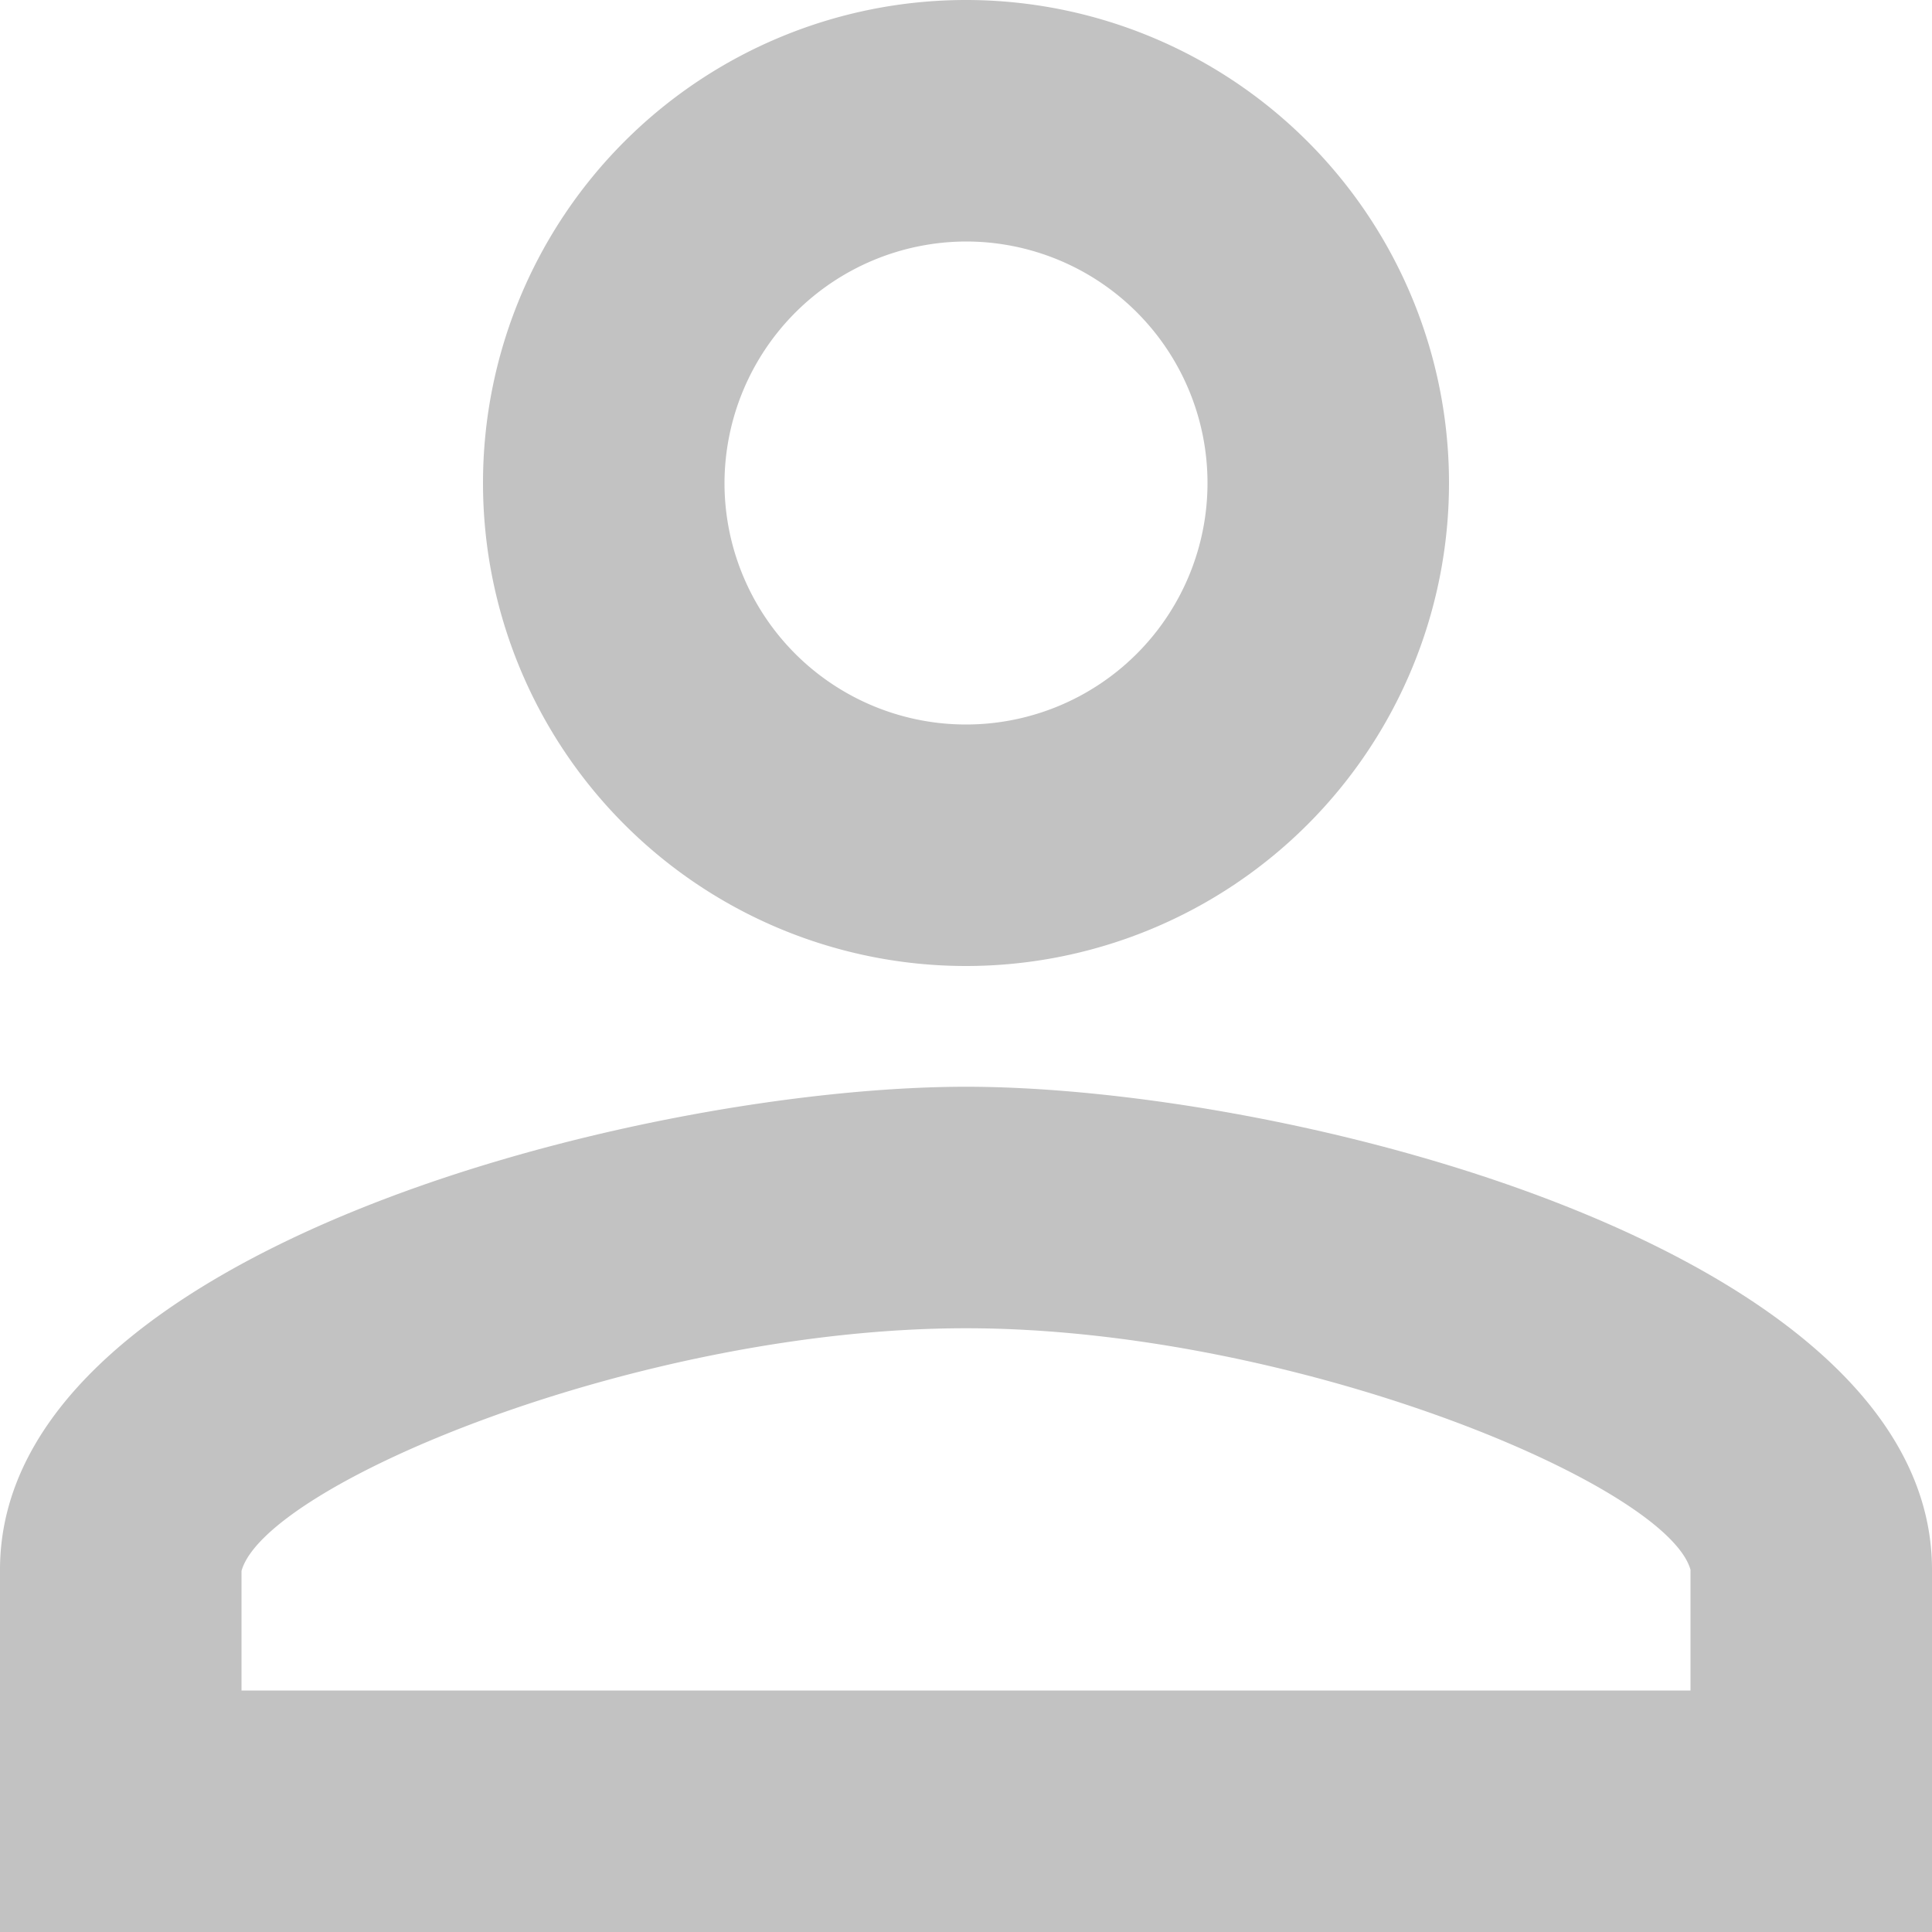 <svg xmlns="http://www.w3.org/2000/svg" width="16" height="16" viewBox="0 0 16 16">
<defs>
    <style>
      .cls-1 {
        fill: #c2c2c2;
        fill-rule: evenodd;
      }
    </style>
  </defs>
  <path id="user" class="cls-1" d="M1322,424a2,2,0,1,1-2,2,2.006,2.006,0,0,1,2-2m0,9c2.7,0,5.8,1.29,6,2v1h-12v-0.99c0.2-.72,3.3-2.01,6-2.01m0-11a4,4,0,1,0,4,4A4,4,0,0,0,1322,422Zm0,9c-2.67,0-8,1.34-8,4v3h16v-3C1330,432.34,1324.67,431,1322,431Z" transform="translate(-1314 -422)"/>
</svg>

